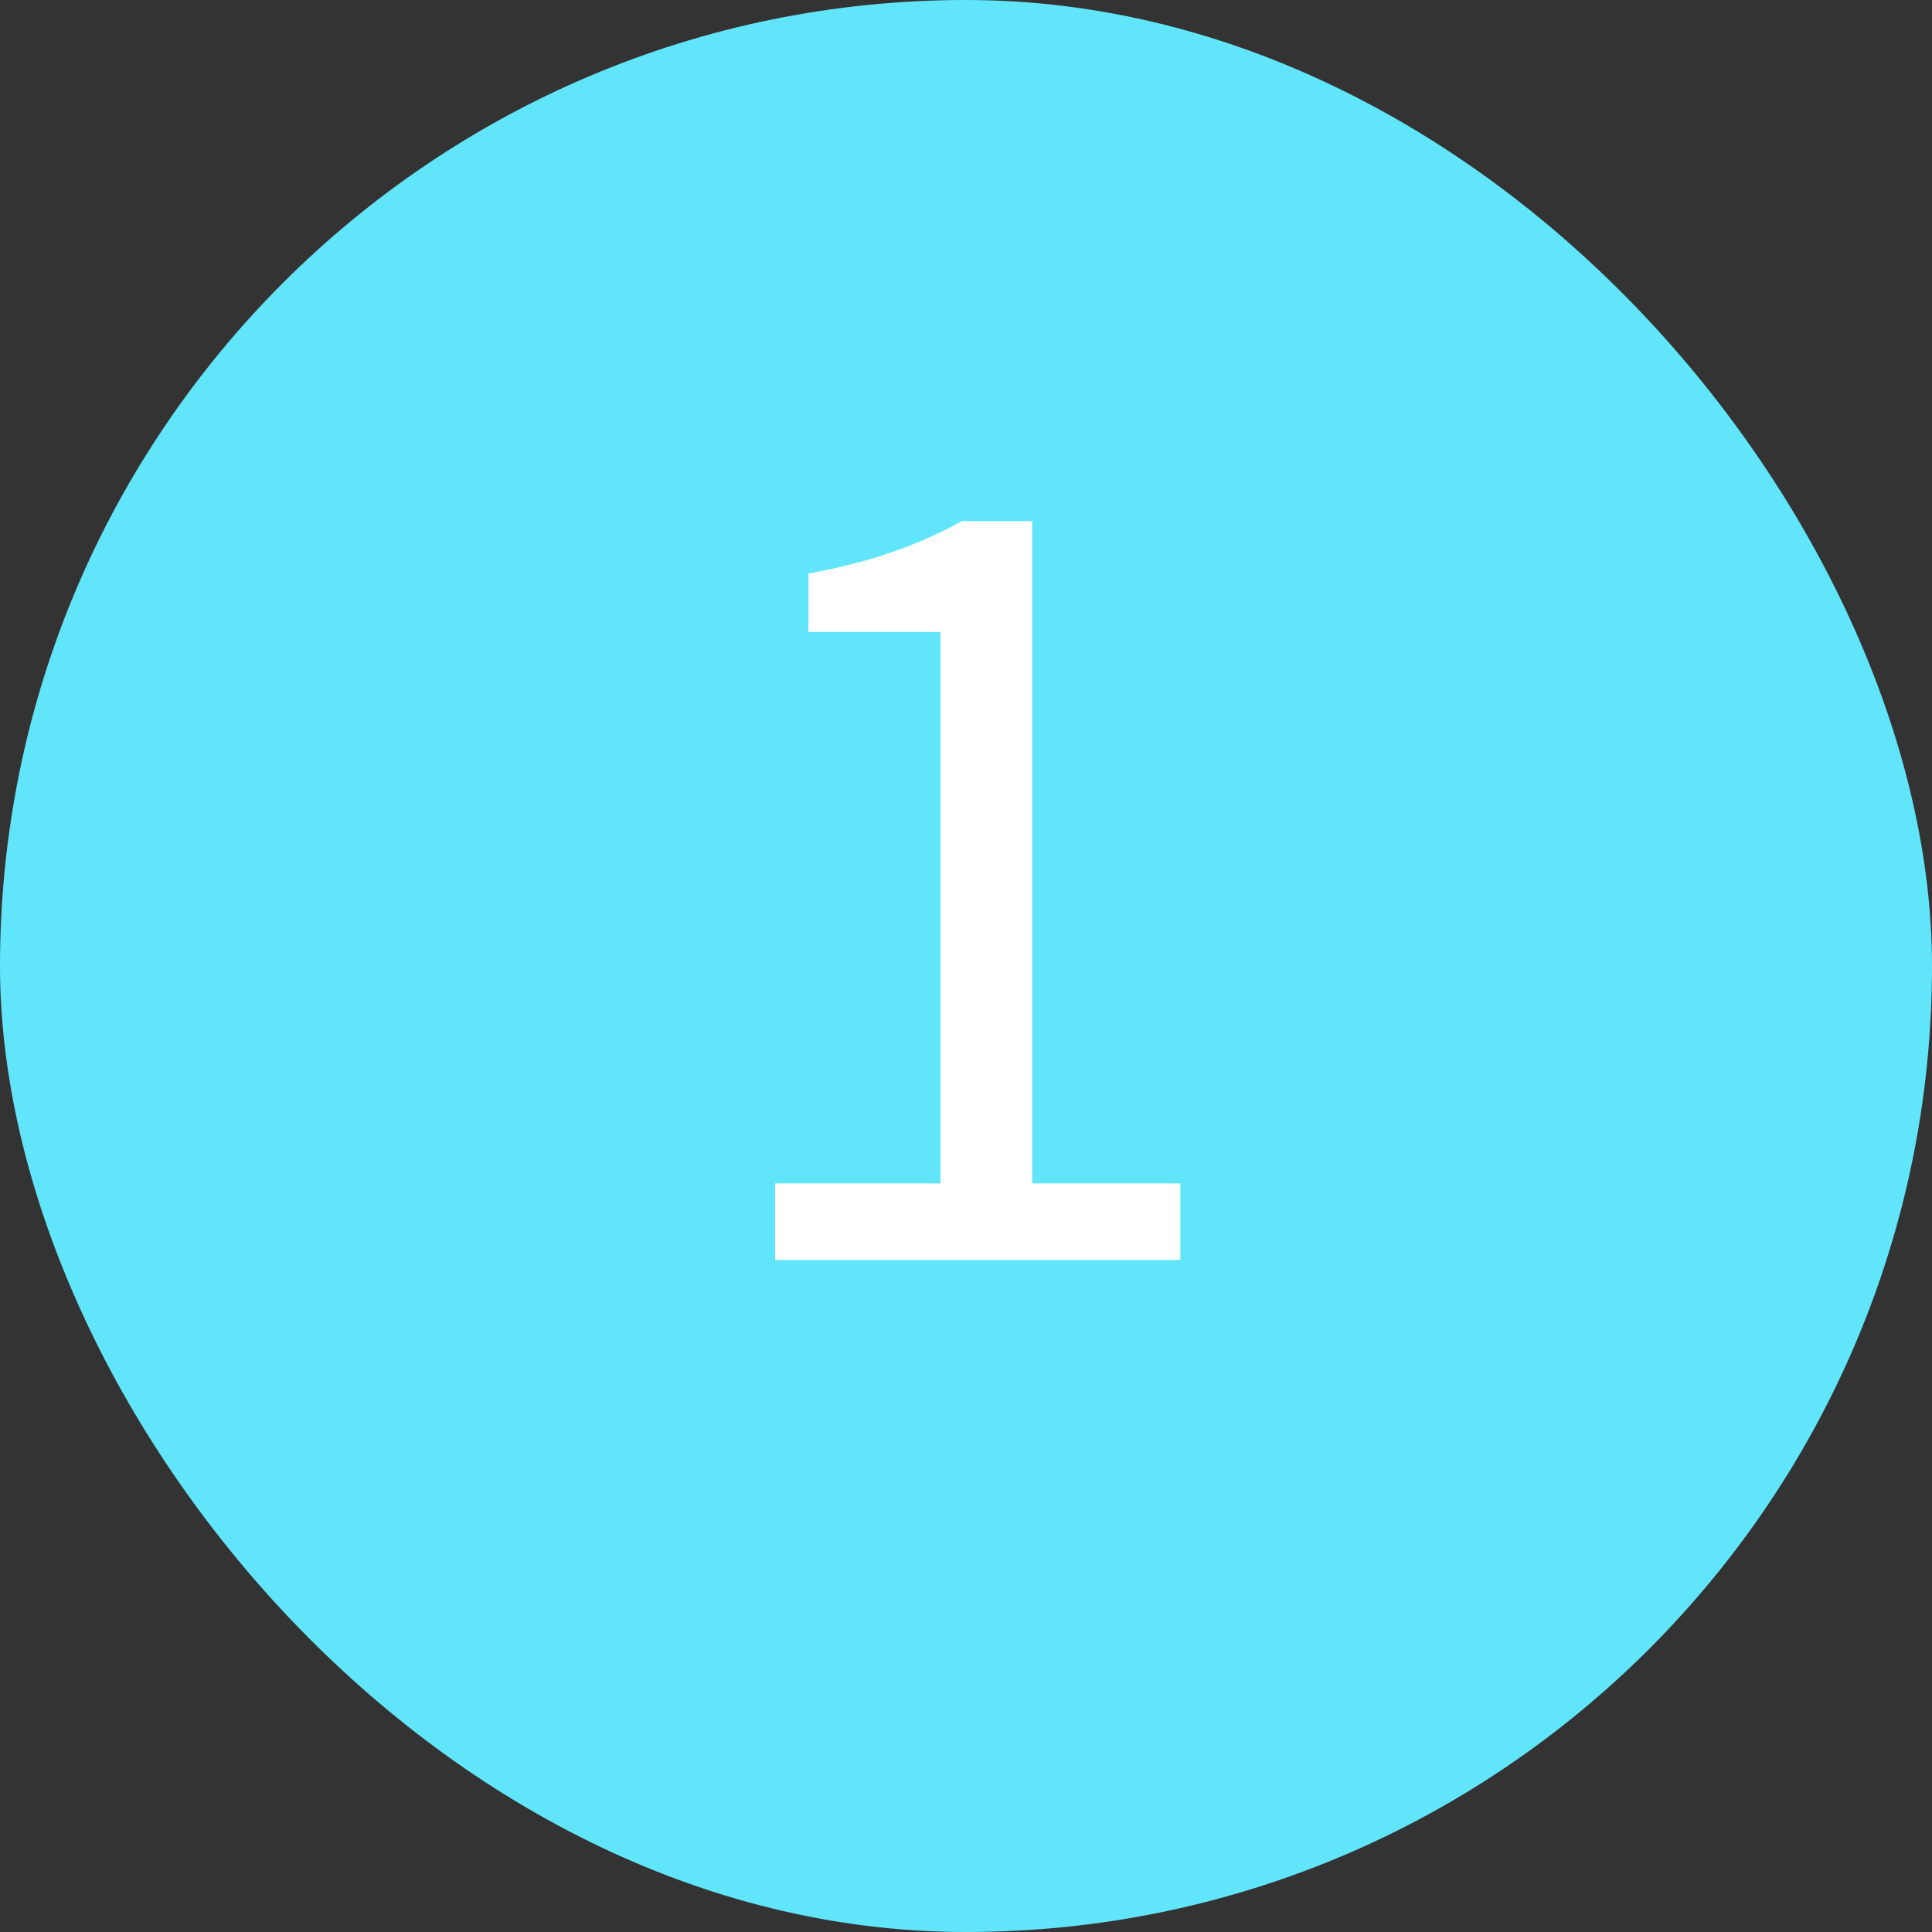 <svg width="23" height="23" viewBox="0 0 23 23" fill="none" xmlns="http://www.w3.org/2000/svg">
<rect x="0" y="0" width="23" height="23" fill="#333333" stroke="none"/>
<rect width="23" height="23" rx="11.5" fill="#61E5FA"/>
<path d="M9.228 15V14.088H11.196V7.524H9.624V6.828C10.016 6.756 10.356 6.668 10.644 6.564C10.94 6.46 11.208 6.34 11.448 6.204H12.288V14.088H14.052V15H9.228Z" fill="white"/>
</svg>
